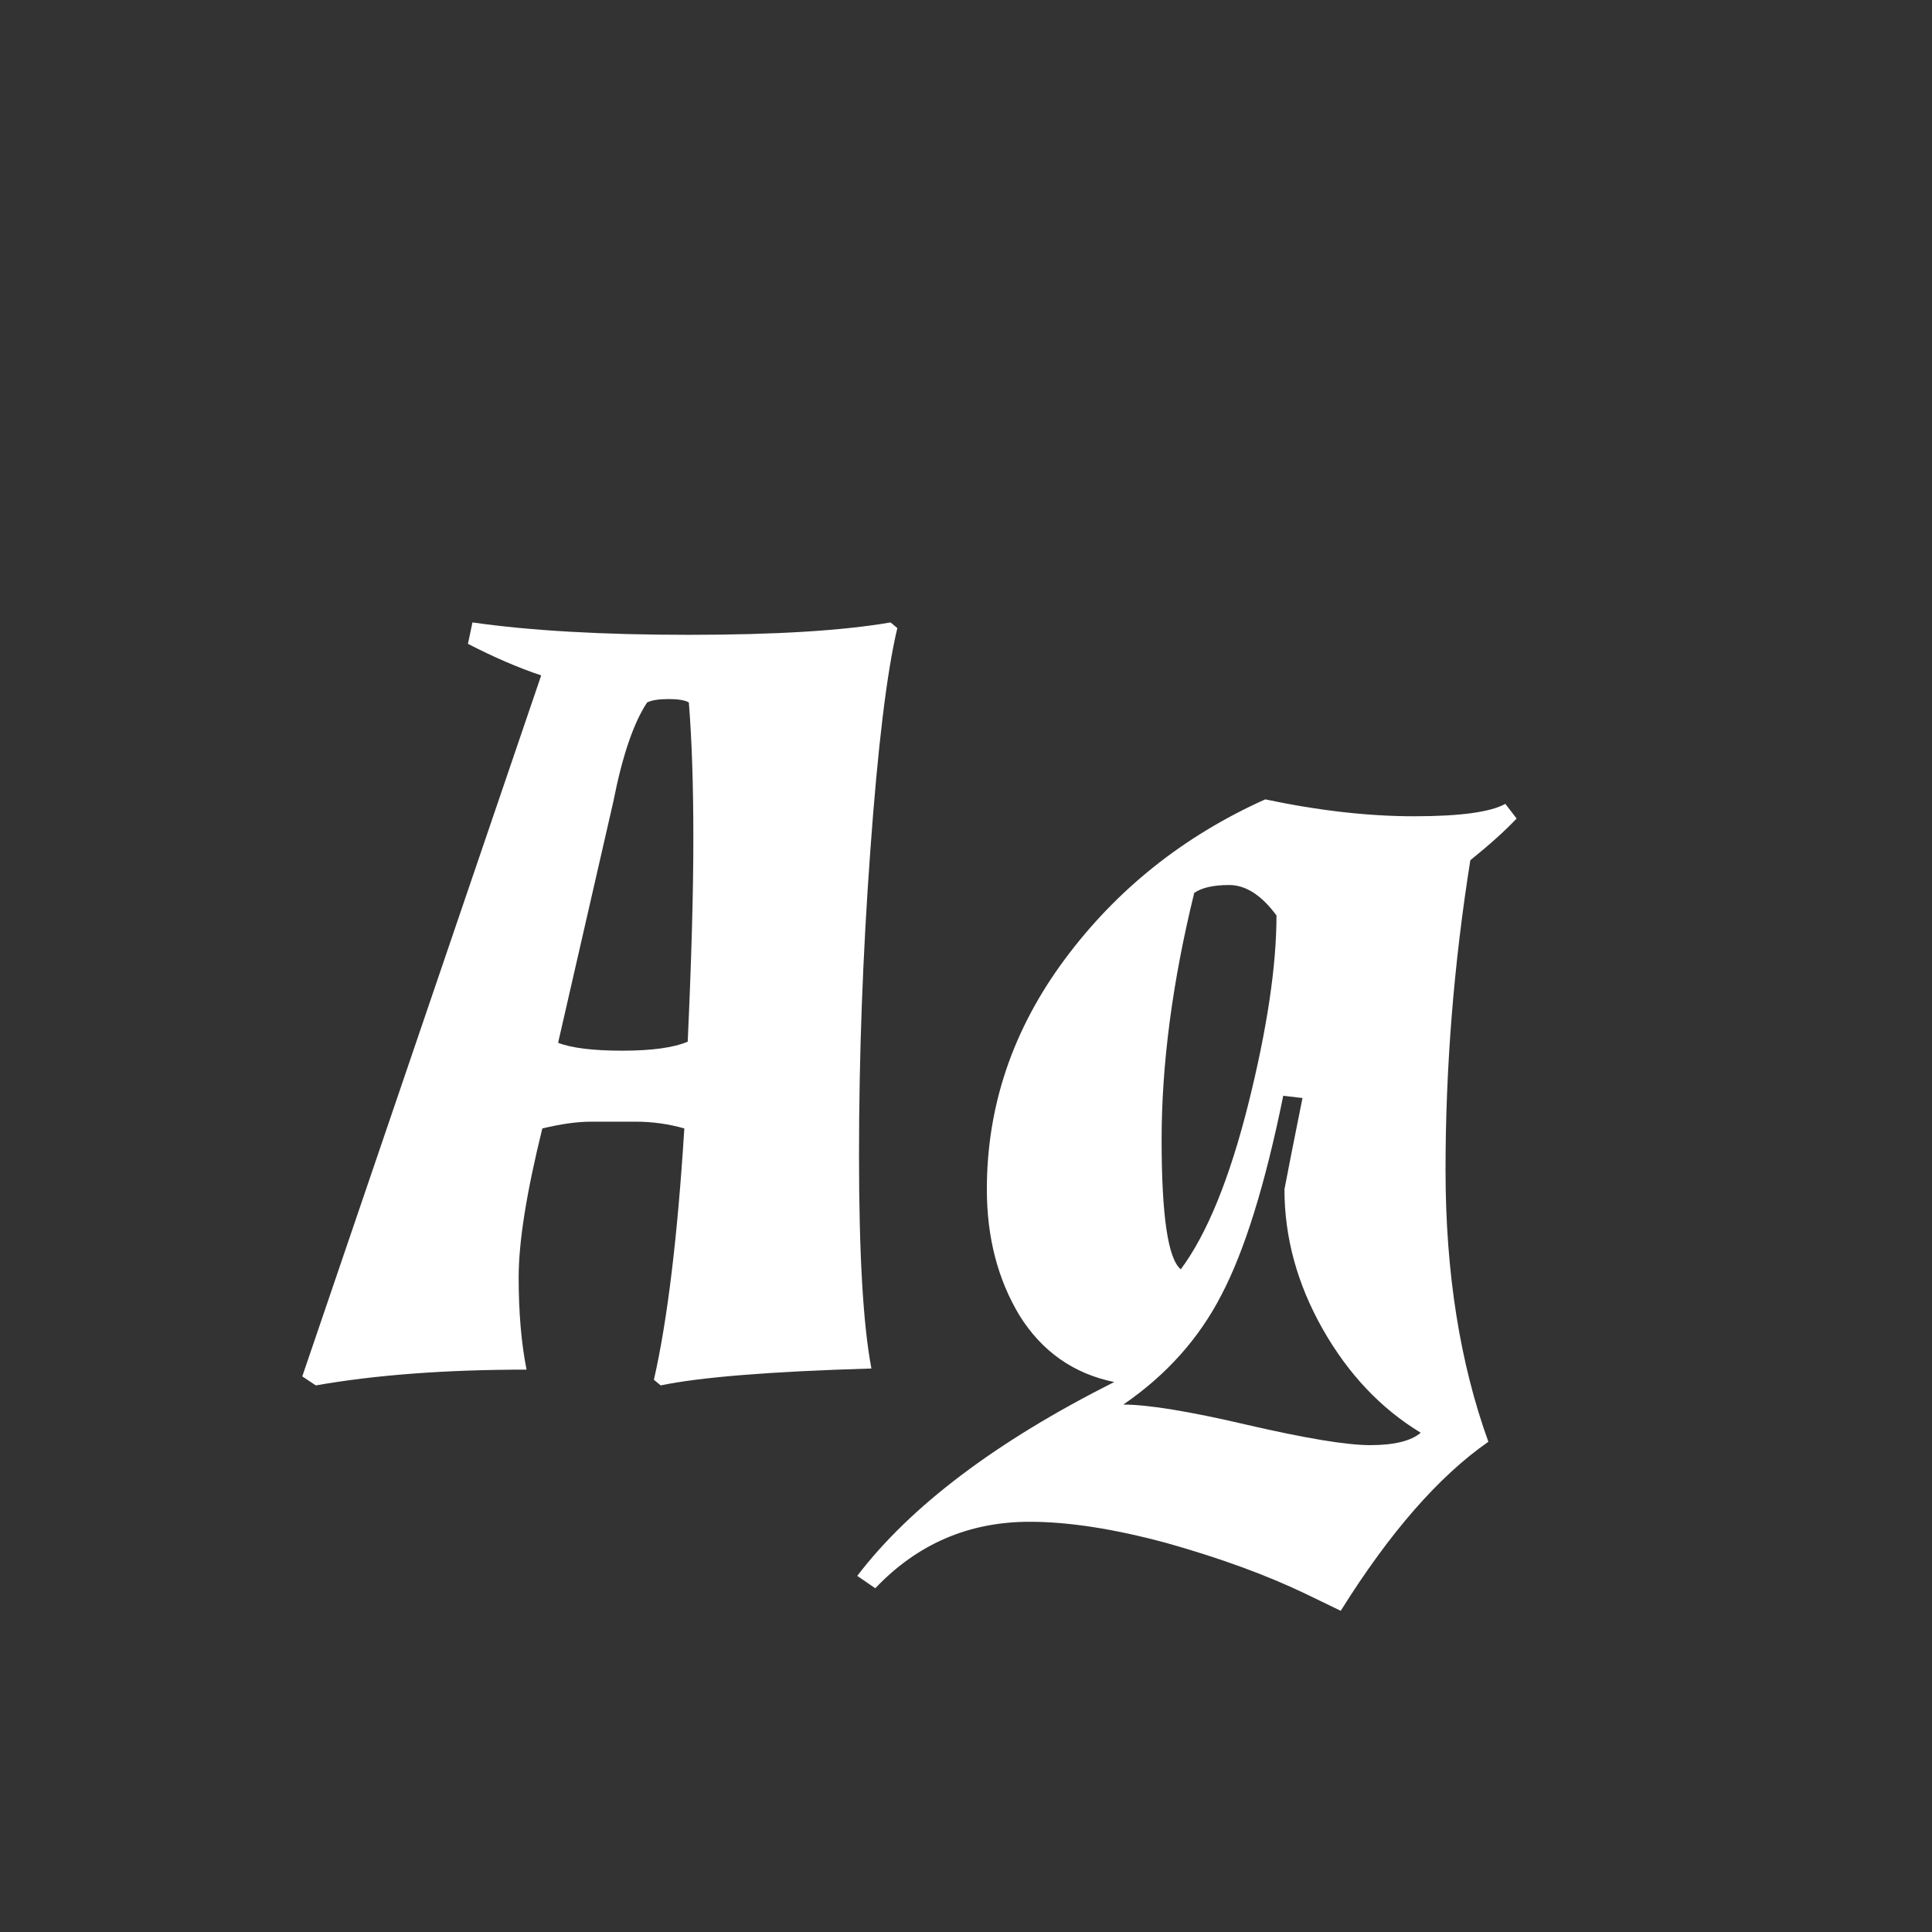 <svg width="24" height="24" viewBox="0 0 24 24" fill="none" xmlns="http://www.w3.org/2000/svg">
<rect x="0" y="0" width="24" height="24" fill="#333333" stroke="none"/>
<path d="M8.501 14.018C8.305 13.962 8.104 13.934 7.899 13.934C7.694 13.934 7.507 13.934 7.339 13.934C7.171 13.934 6.97 13.962 6.737 14.018C6.541 14.811 6.443 15.427 6.443 15.866C6.443 16.305 6.476 16.687 6.541 17.014C5.542 17.014 4.67 17.079 3.923 17.21L3.755 17.098L6.723 8.39C6.443 8.297 6.139 8.166 5.813 7.998L5.869 7.732C6.588 7.835 7.484 7.886 8.557 7.886C9.63 7.886 10.466 7.835 11.063 7.732L11.147 7.802C11.016 8.353 10.904 9.277 10.811 10.574C10.717 11.862 10.671 13.122 10.671 14.354C10.671 15.577 10.722 16.459 10.825 17C9.574 17.037 8.702 17.107 8.207 17.21L8.123 17.14C8.291 16.403 8.417 15.362 8.501 14.018ZM6.933 12.954C7.101 13.019 7.367 13.052 7.731 13.052C8.095 13.052 8.366 13.015 8.543 12.94C8.589 11.932 8.613 11.092 8.613 10.42C8.613 9.748 8.594 9.183 8.557 8.726C8.51 8.698 8.426 8.684 8.305 8.684C8.184 8.684 8.095 8.698 8.039 8.726C7.871 8.978 7.731 9.389 7.619 9.958L6.933 12.954ZM12.259 14.774C12.259 13.738 12.582 12.786 13.226 11.918C13.87 11.05 14.7 10.387 15.717 9.93C16.38 10.07 16.996 10.14 17.566 10.14C18.135 10.14 18.513 10.089 18.7 9.986L18.84 10.168C18.7 10.317 18.508 10.49 18.265 10.686C18.06 11.974 17.957 13.257 17.957 14.536C17.957 15.805 18.135 16.93 18.489 17.91C17.873 18.339 17.262 19.039 16.655 20.01L16.221 19.8C15.736 19.567 15.162 19.357 14.499 19.17C13.846 18.993 13.277 18.904 12.791 18.904C12.036 18.904 11.396 19.179 10.873 19.73L10.649 19.576C11.312 18.708 12.376 17.905 13.841 17.168C13.338 17.065 12.945 16.79 12.665 16.342C12.395 15.894 12.259 15.371 12.259 14.774ZM13.954 17.448C14.261 17.448 14.775 17.532 15.493 17.7C16.221 17.868 16.73 17.952 17.02 17.952C17.318 17.952 17.528 17.901 17.649 17.798C17.155 17.499 16.749 17.07 16.431 16.51C16.114 15.95 15.956 15.371 15.956 14.774C15.993 14.578 16.067 14.2 16.18 13.64L15.941 13.612C15.717 14.713 15.461 15.539 15.171 16.09C14.892 16.631 14.486 17.084 13.954 17.448ZM14.835 11.092C14.565 12.193 14.43 13.215 14.43 14.158C14.43 15.101 14.509 15.637 14.668 15.768C14.994 15.329 15.274 14.643 15.508 13.71C15.741 12.777 15.857 11.997 15.857 11.372C15.671 11.12 15.475 10.994 15.27 10.994C15.073 10.994 14.929 11.027 14.835 11.092Z" fill="white"/>
</svg>
